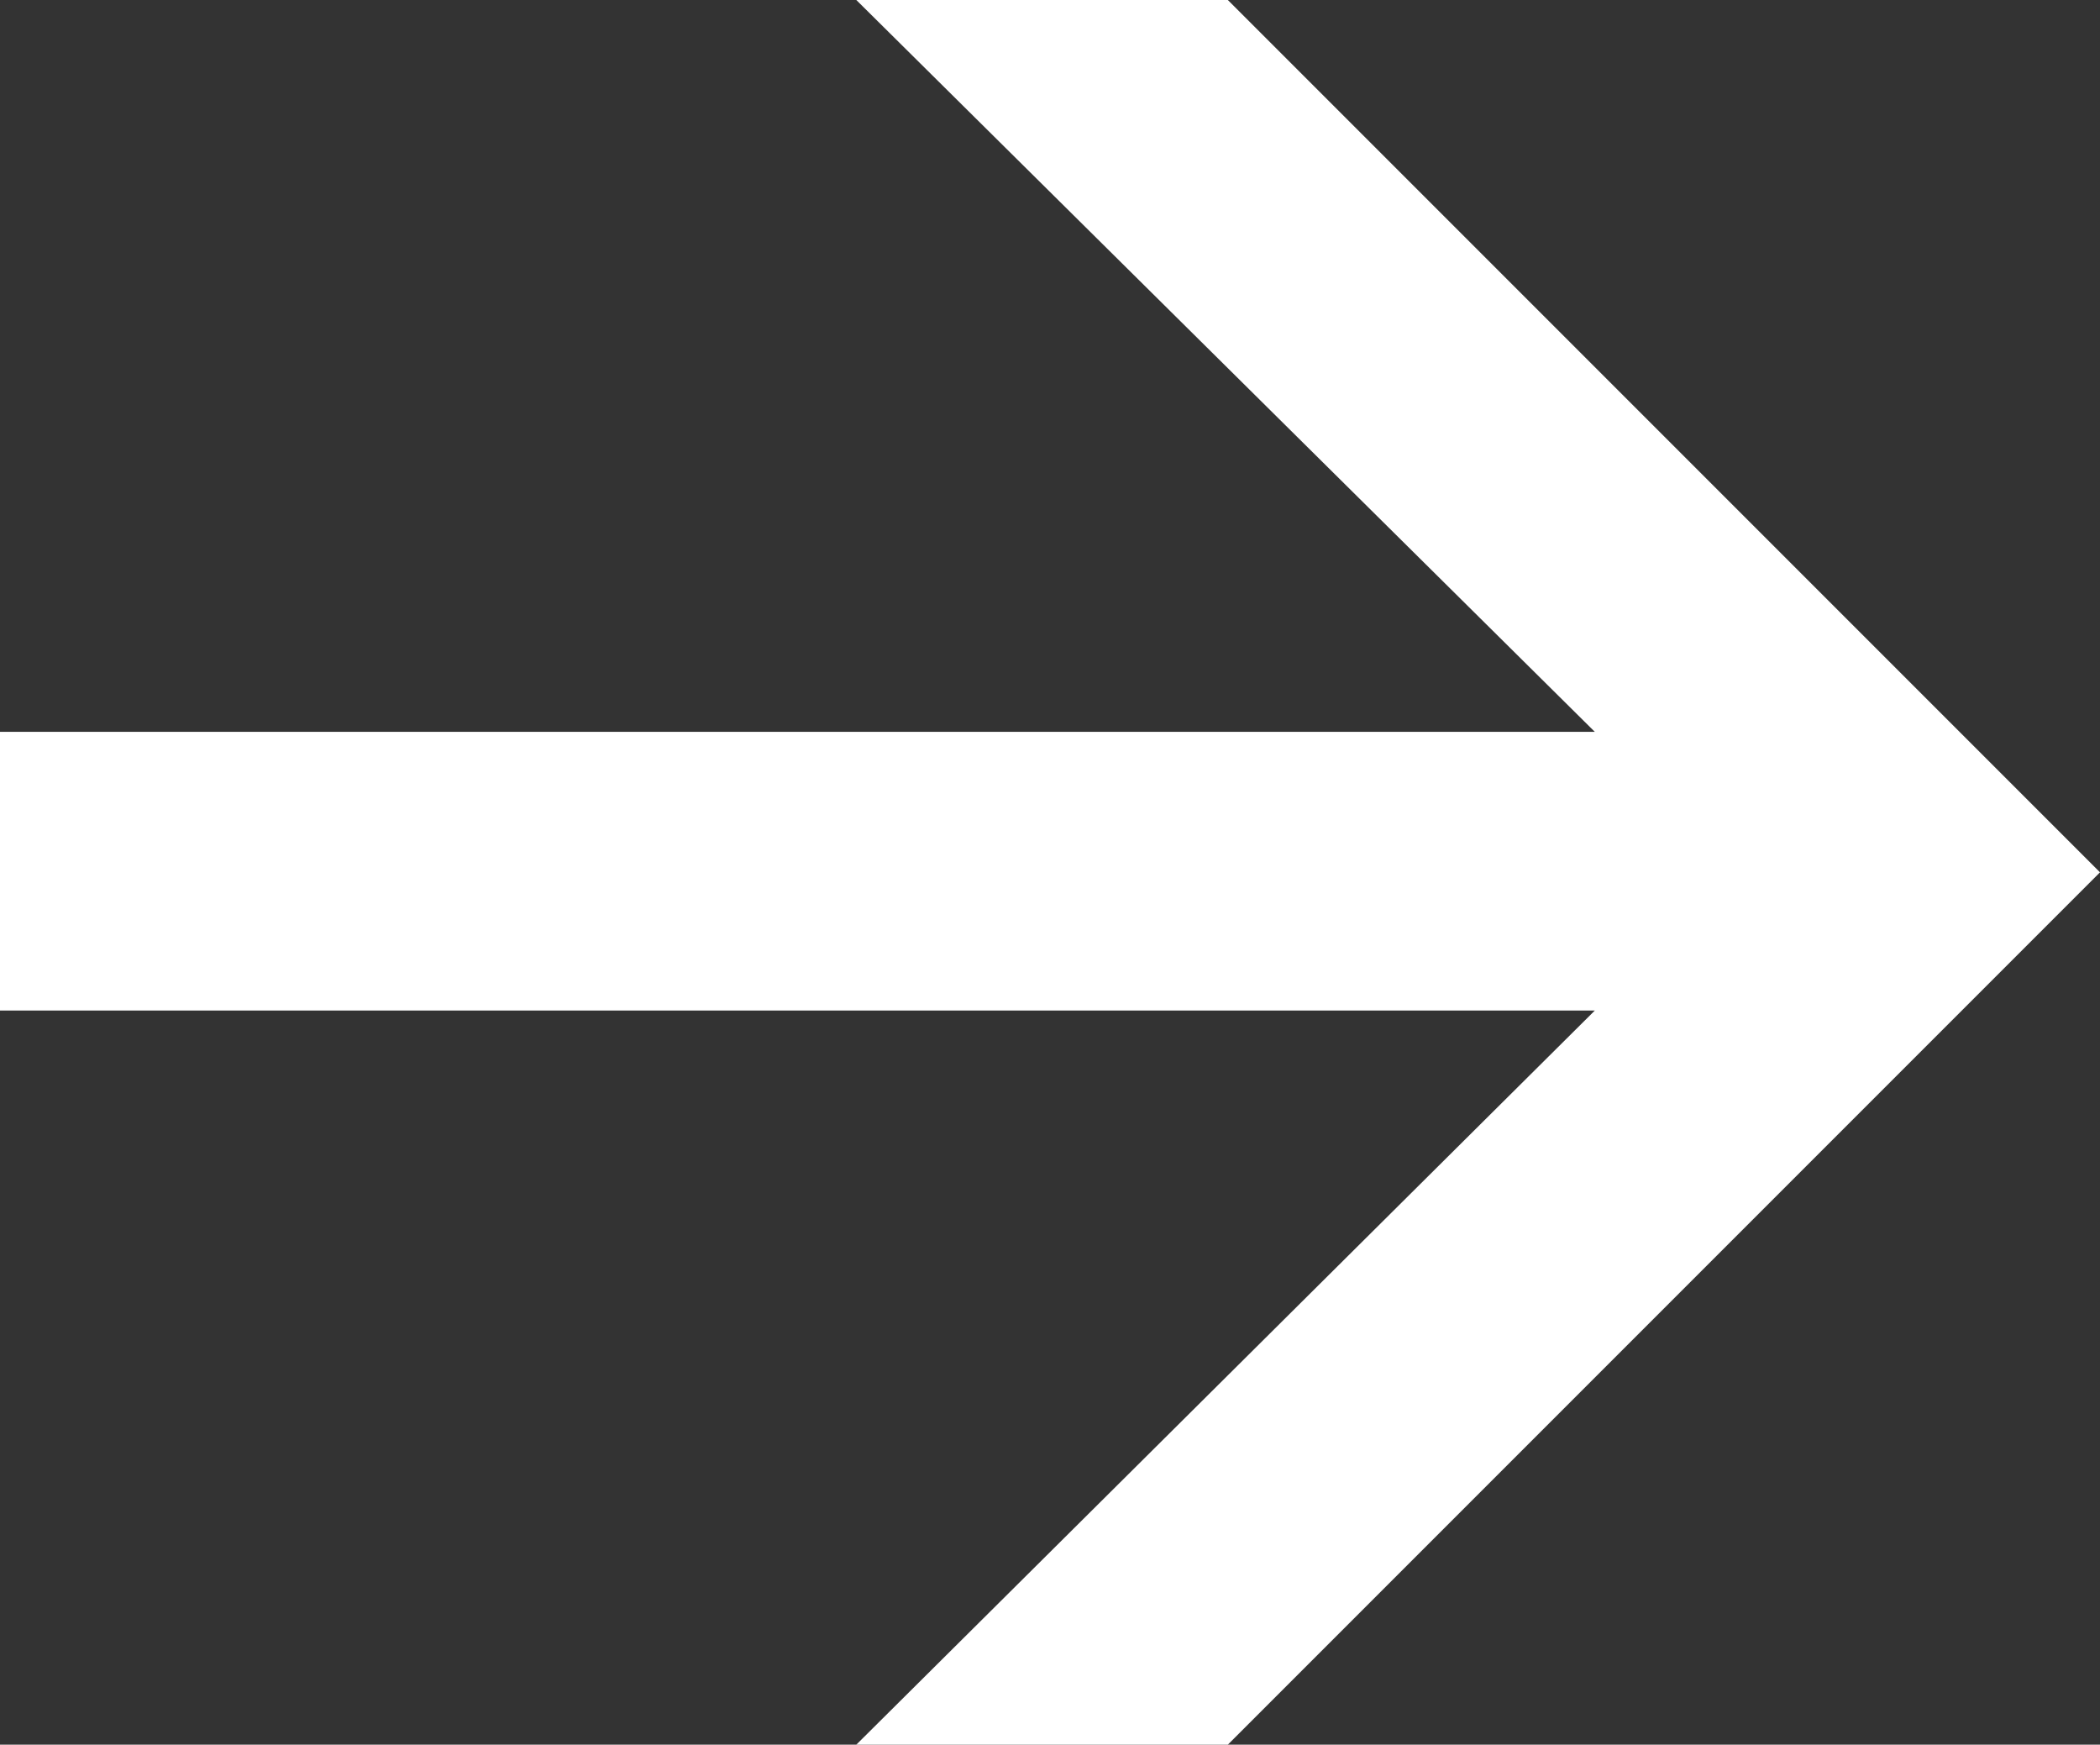 <svg xmlns="http://www.w3.org/2000/svg" viewBox="0 0 18.54 15.4"><rect x="0" y="0" width="18.54" height="15.4" fill="#333333" stroke="none"/><defs><style>.cls-1{fill:#fff;}</style></defs><title>Asset 1</title><g id="Layer_2" data-name="Layer 2"><g id="Layer_1-2" data-name="Layer 1"><path class="cls-1" d="M10.84,15.4H7.56l6.52-6.48H0V6.46H14.08L7.56,0h3.28l7.7,7.7Z"/></g></g></svg>